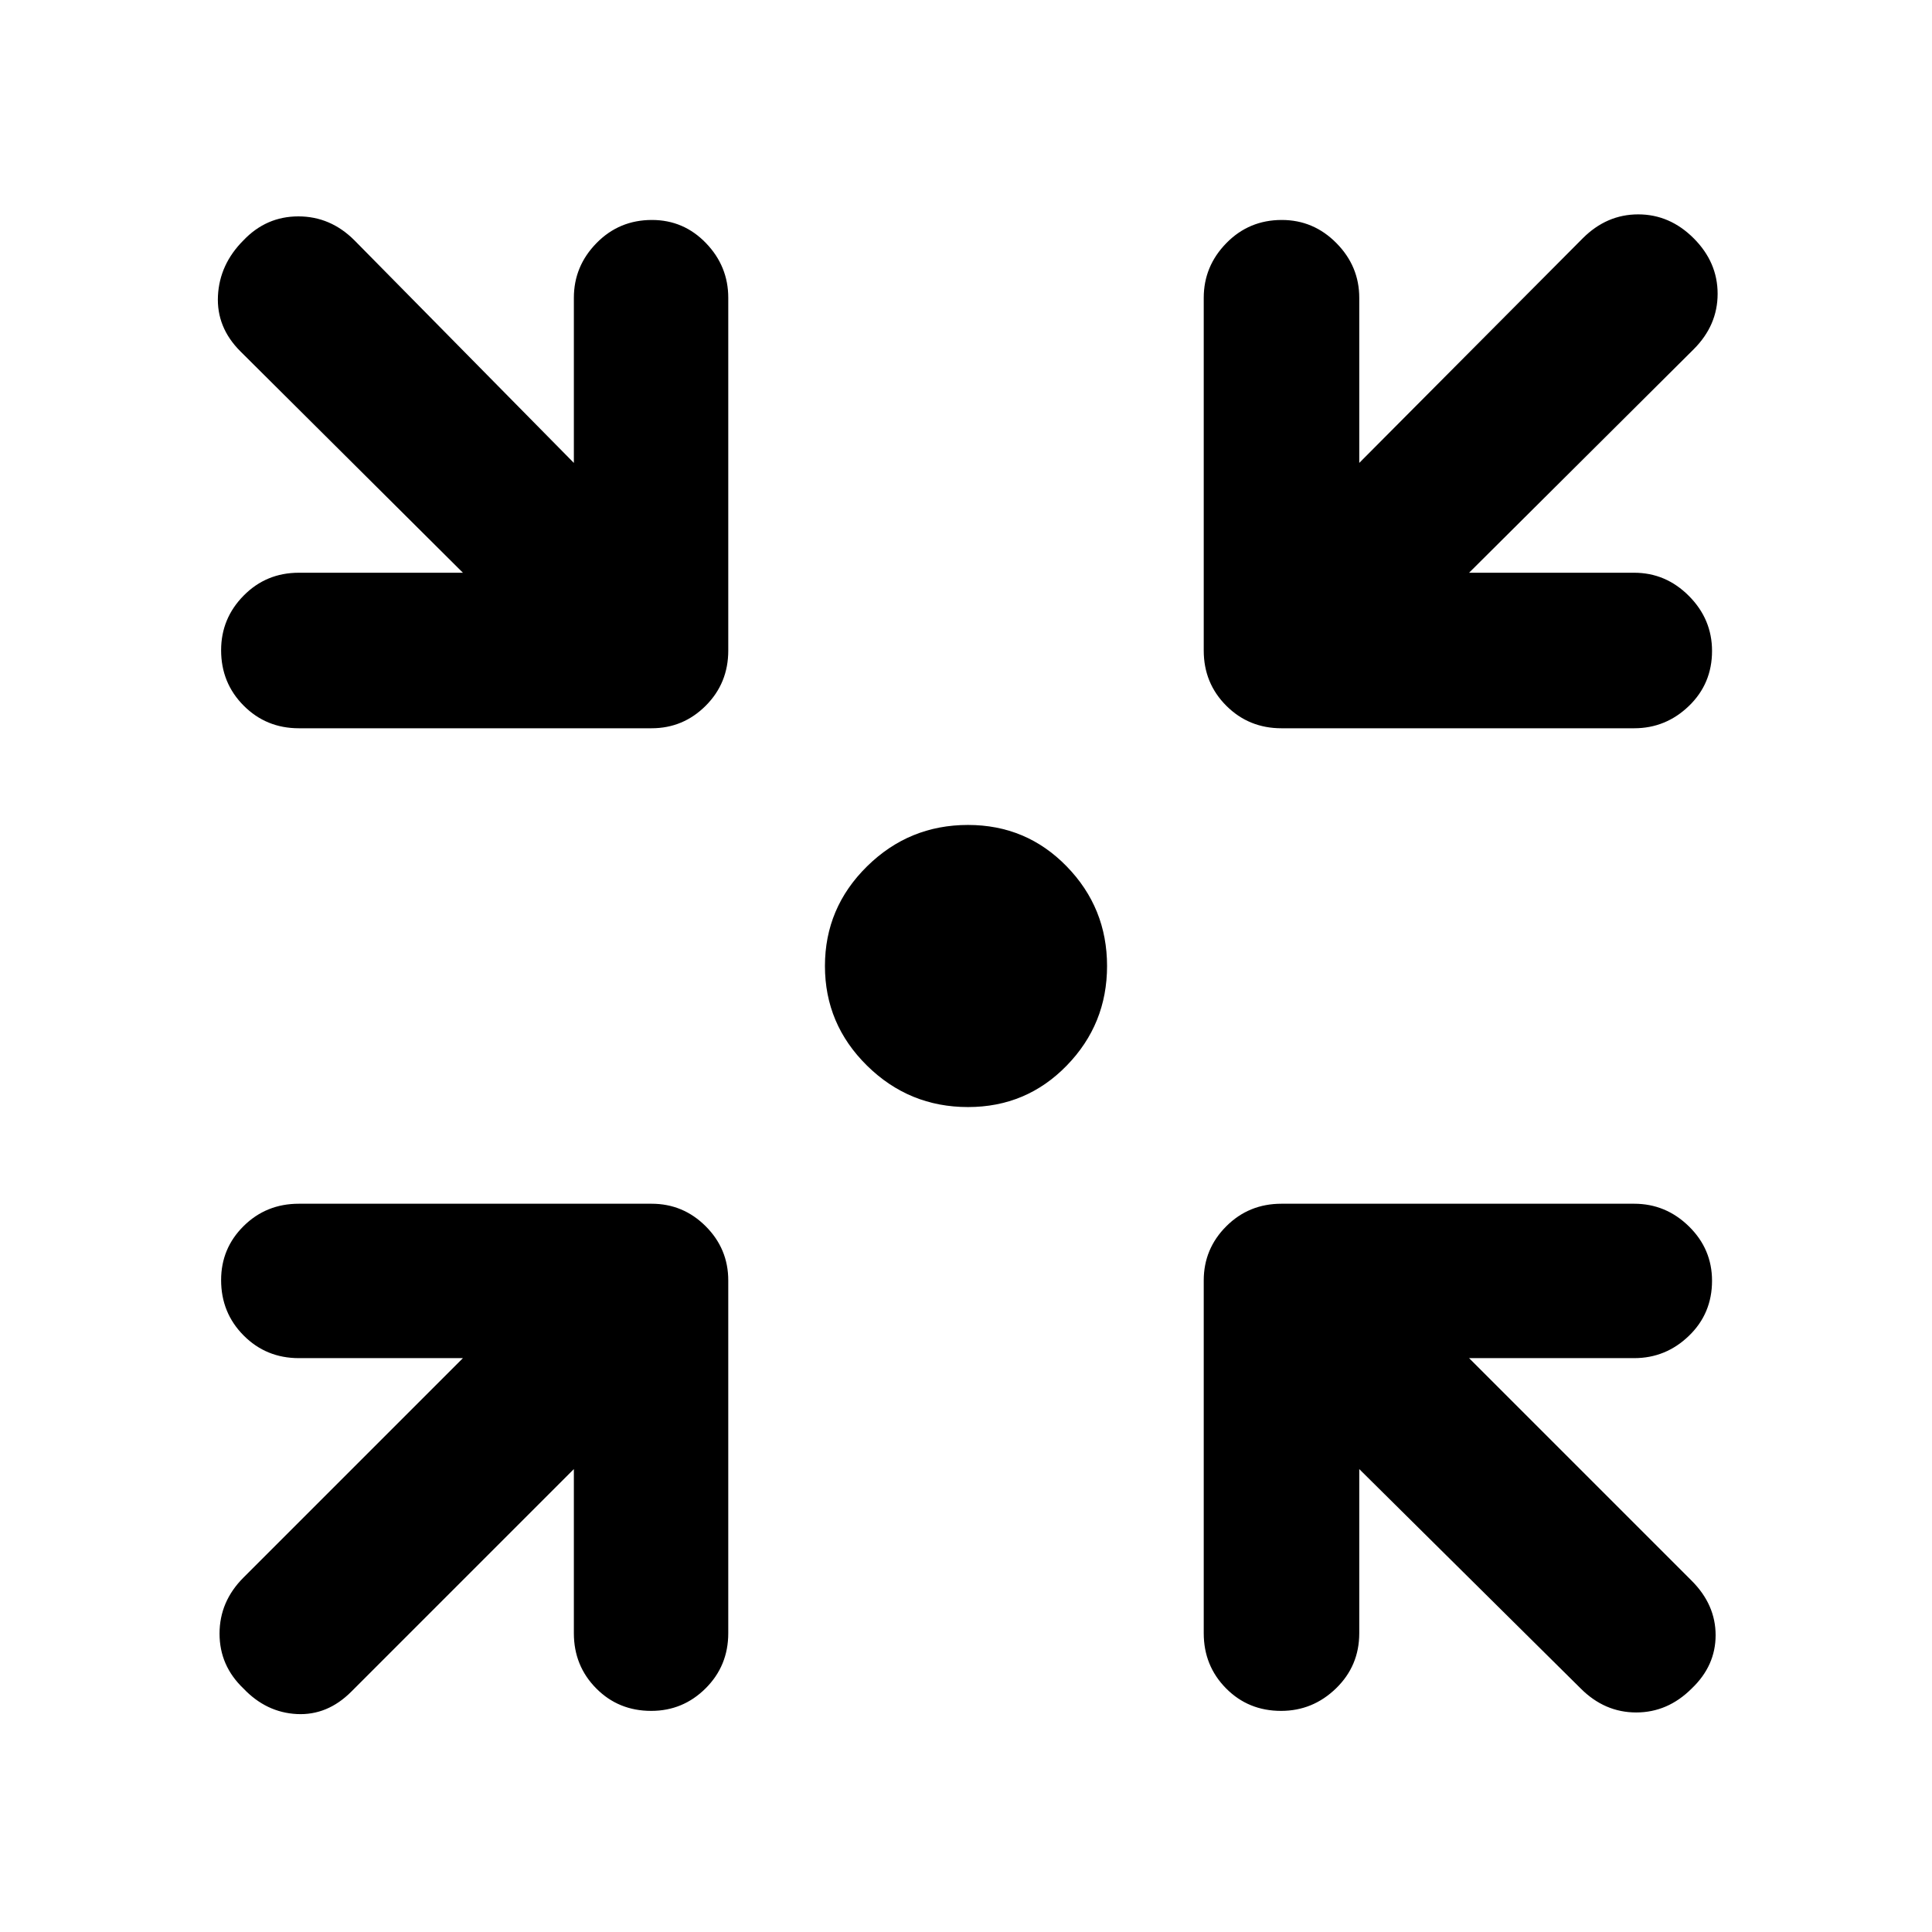 <svg xmlns="http://www.w3.org/2000/svg" height="48" viewBox="0 -960 960 960" width="48"><path d="M481-409.91q-29.31 0-50.2-20.6-20.89-20.59-20.89-49.49 0-28.9 20.89-49.49 20.89-20.6 50.2-20.6 28.99 0 49.04 20.6 20.05 20.59 20.05 49.49 0 28.9-20.05 49.49-20.05 20.6-49.04 20.6ZM285.15-230.02 174.54-119.41q-11.89 11.89-27.06 11.11-15.18-.79-26.5-12.68-11.89-11.32-11.89-27.28t11.89-27.85l109.04-109.04h-81.54q-16.21 0-27.41-11.25-11.2-11.26-11.2-27.54 0-15.78 11.2-26.85 11.2-11.08 27.41-11.08h175.28q15.71 0 26.91 11.2t11.2 26.91v175.28q0 16.21-11.25 27.41t-27.03 11.2q-16.29 0-27.36-11.2-11.08-11.2-11.08-27.41v-81.54Zm390.26 0v81.54q0 16.21-11.53 27.41-11.54 11.2-27.32 11.2-16.28 0-27.35-11.2-11.08-11.2-11.08-27.41v-175.28q0-15.71 11.2-26.91t27.41-11.2h175.28q15.71 0 27.19 11.25 11.49 11.25 11.49 27.03 0 16.29-11.49 27.36-11.48 11.08-27.19 11.08h-82.04l110.61 110.61q11.89 11.89 11.89 27.06 0 15.18-11.89 26.5-11.89 11.89-27.57 11.89-15.67 0-27.56-11.89L675.41-230.02ZM230.02-675.41 119.41-785.46q-11.89-11.89-11.11-27.56.79-15.68 12.68-27.57 11.32-11.89 27.28-11.89t27.85 11.89l109.04 110.61v-82.04q0-15.71 11.25-27.19 11.26-11.49 27.54-11.49 15.78 0 26.85 11.49 11.08 11.48 11.08 27.19v175.28q0 16.21-11.2 27.41t-26.91 11.2H148.48q-16.21 0-27.41-11.25t-11.2-27.53q0-15.79 11.2-27.14 11.2-11.36 27.41-11.36h81.54Zm499.96 0h82.04q15.71 0 27.19 11.53 11.49 11.54 11.49 27.32 0 16.28-11.49 27.35-11.48 11.08-27.19 11.08H636.74q-16.21 0-27.41-11.2t-11.2-27.41v-175.28q0-15.71 11.25-27.19 11.25-11.49 27.53-11.49 15.79 0 27.14 11.49 11.36 11.48 11.36 27.19v82.04l111.05-111.61q11.89-11.89 27.56-11.89 15.68 0 27.57 11.89t11.89 27.57q0 15.67-11.89 27.56L729.98-675.41Z"/></svg>